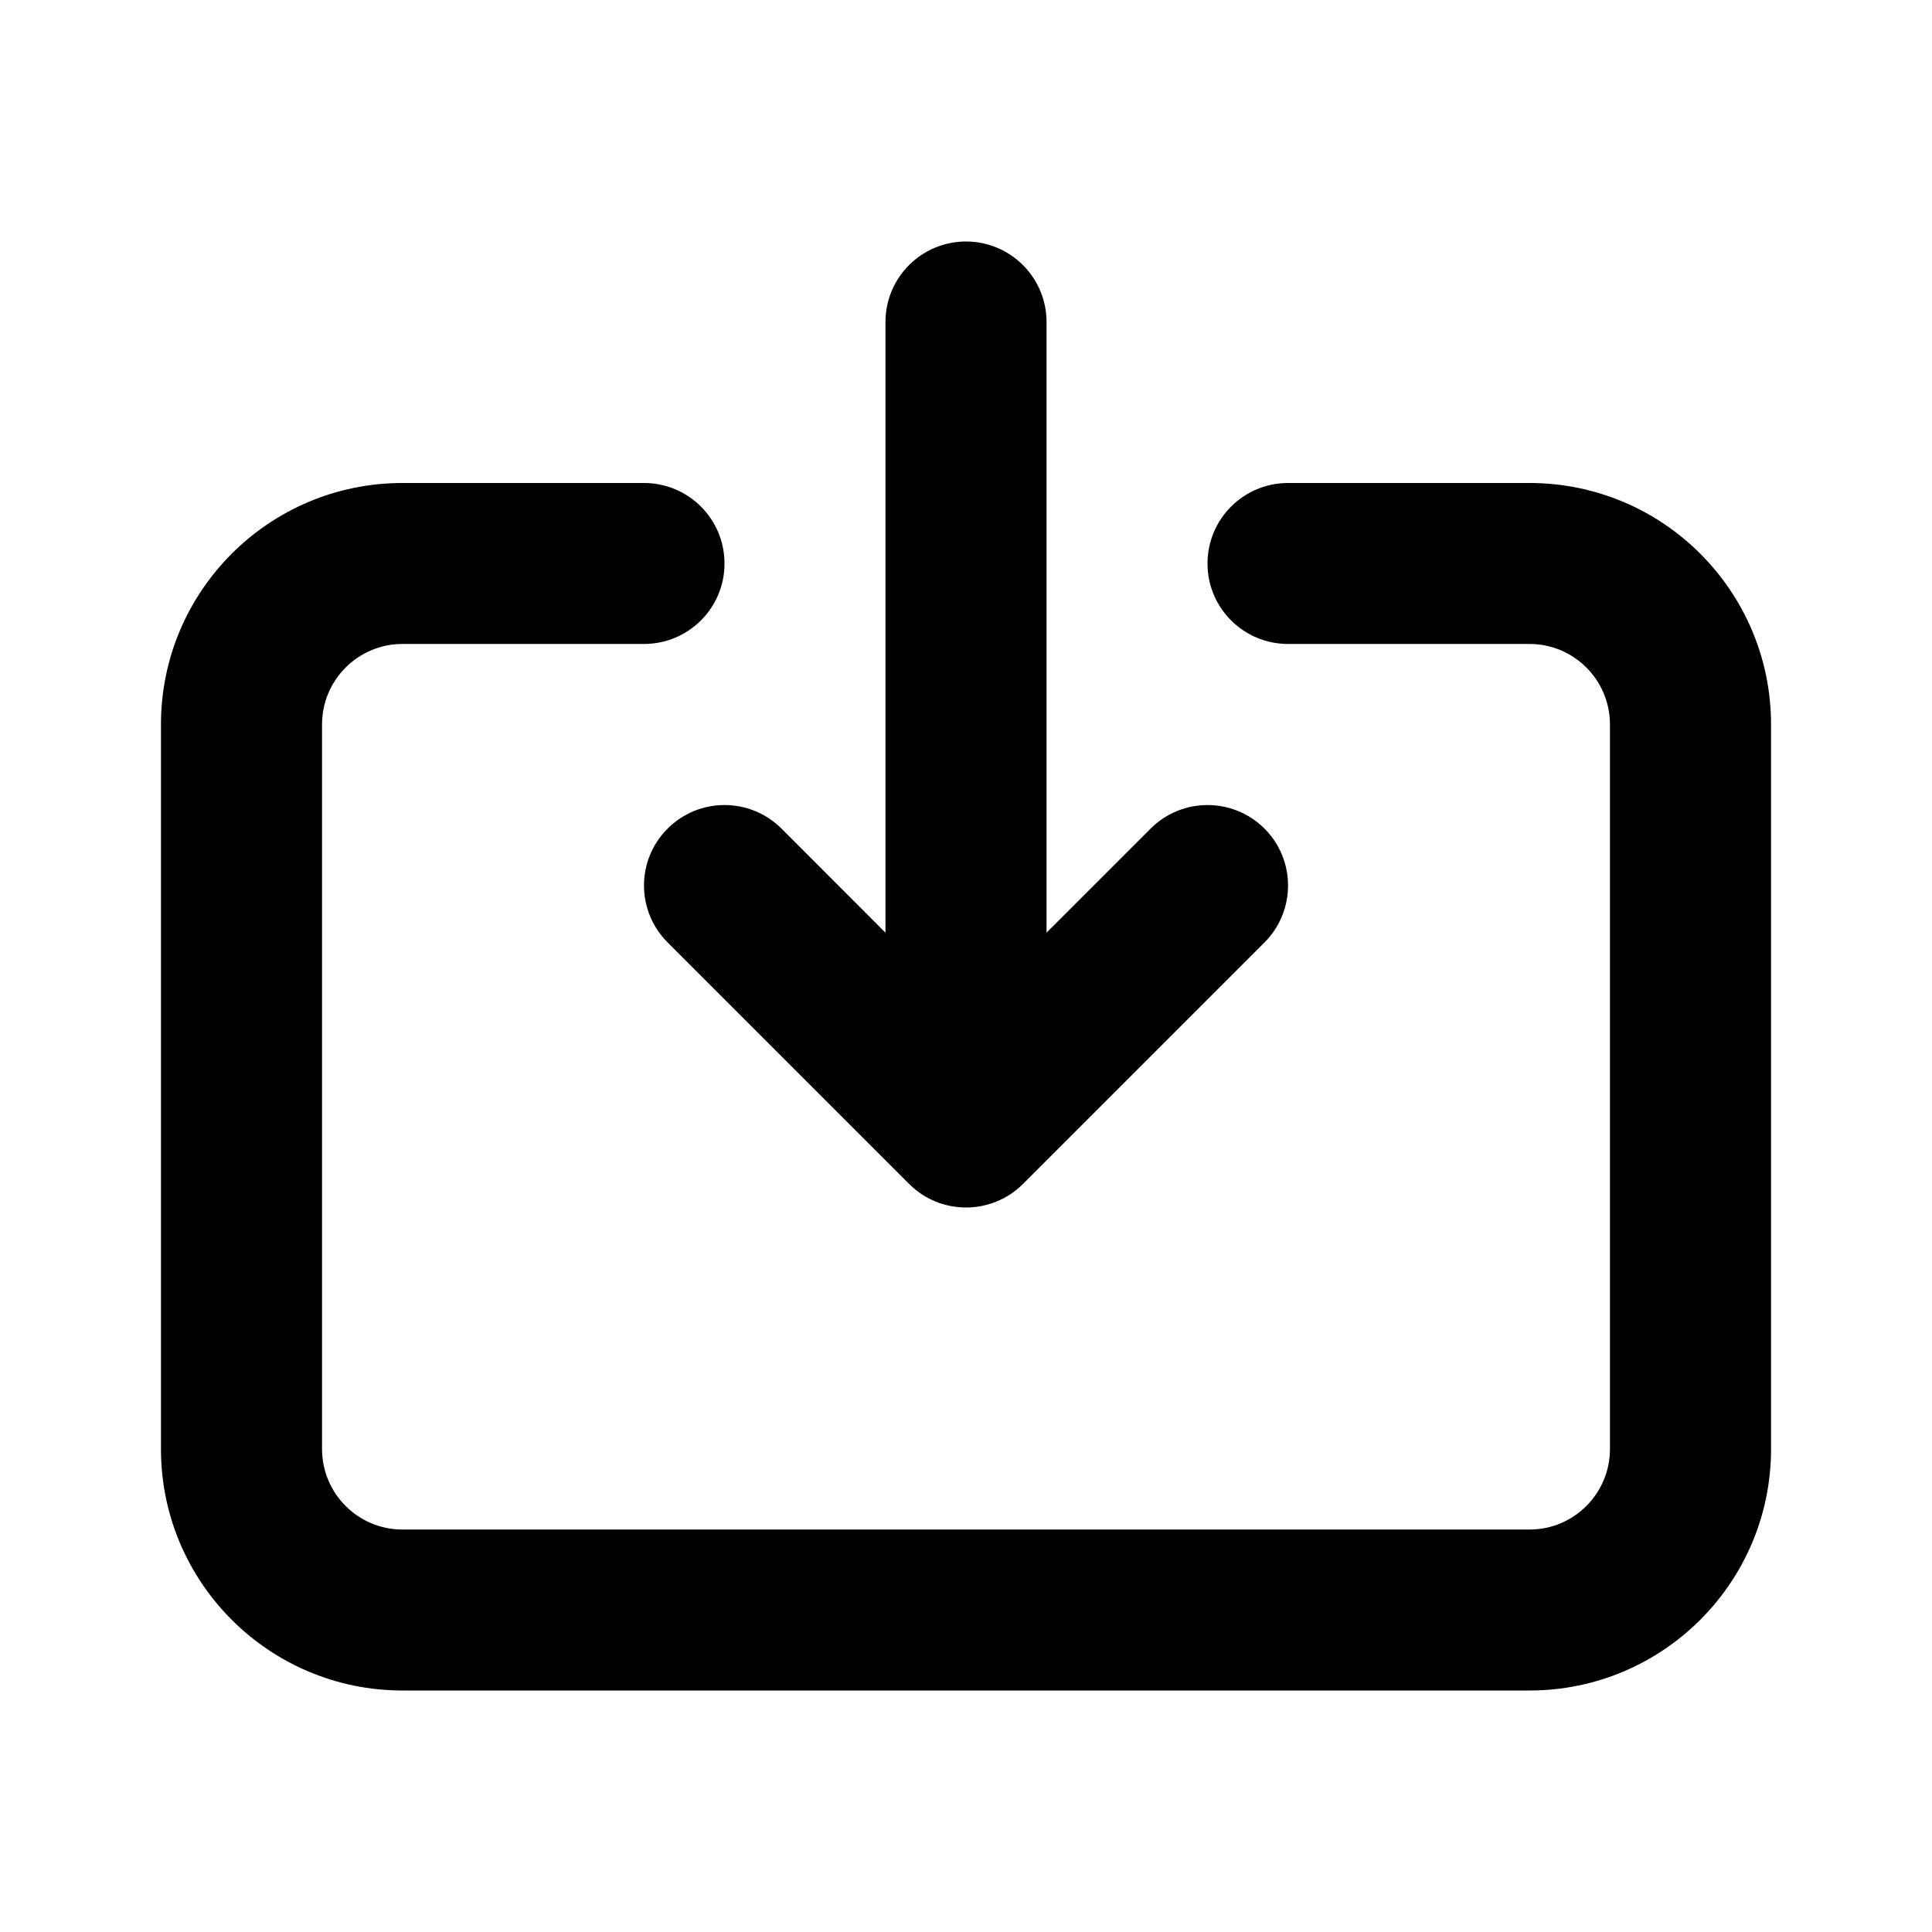 <svg width="16" height="16" viewBox="0 0 16 16" fill="none" xmlns="http://www.w3.org/2000/svg">
<path fill-rule="evenodd" clip-rule="evenodd" d="M8 2C8.368 2 8.667 2.298 8.667 2.667L8.667 7.724L9.529 6.862C9.789 6.602 10.211 6.602 10.472 6.862C10.732 7.122 10.732 7.544 10.472 7.805L8.472 9.805C8.211 10.065 7.789 10.065 7.529 9.805L5.529 7.805C5.268 7.544 5.268 7.122 5.529 6.862C5.789 6.602 6.211 6.602 6.472 6.862L7.333 7.724L7.333 2.667C7.333 2.298 7.632 2 8 2ZM1.333 6C1.333 4.895 2.229 4 3.333 4H5.333C5.702 4 6 4.298 6 4.667C6 5.035 5.702 5.333 5.333 5.333H3.333C2.965 5.333 2.667 5.632 2.667 6V12C2.667 12.368 2.965 12.667 3.333 12.667H12.667C13.035 12.667 13.333 12.368 13.333 12V6C13.333 5.632 13.035 5.333 12.667 5.333H10.667C10.299 5.333 10 5.035 10 4.667C10 4.298 10.299 4 10.667 4H12.667C13.771 4 14.667 4.895 14.667 6V12C14.667 13.105 13.771 14 12.667 14H3.333C2.229 14 1.333 13.105 1.333 12V6Z" fill="black"/>
</svg>
